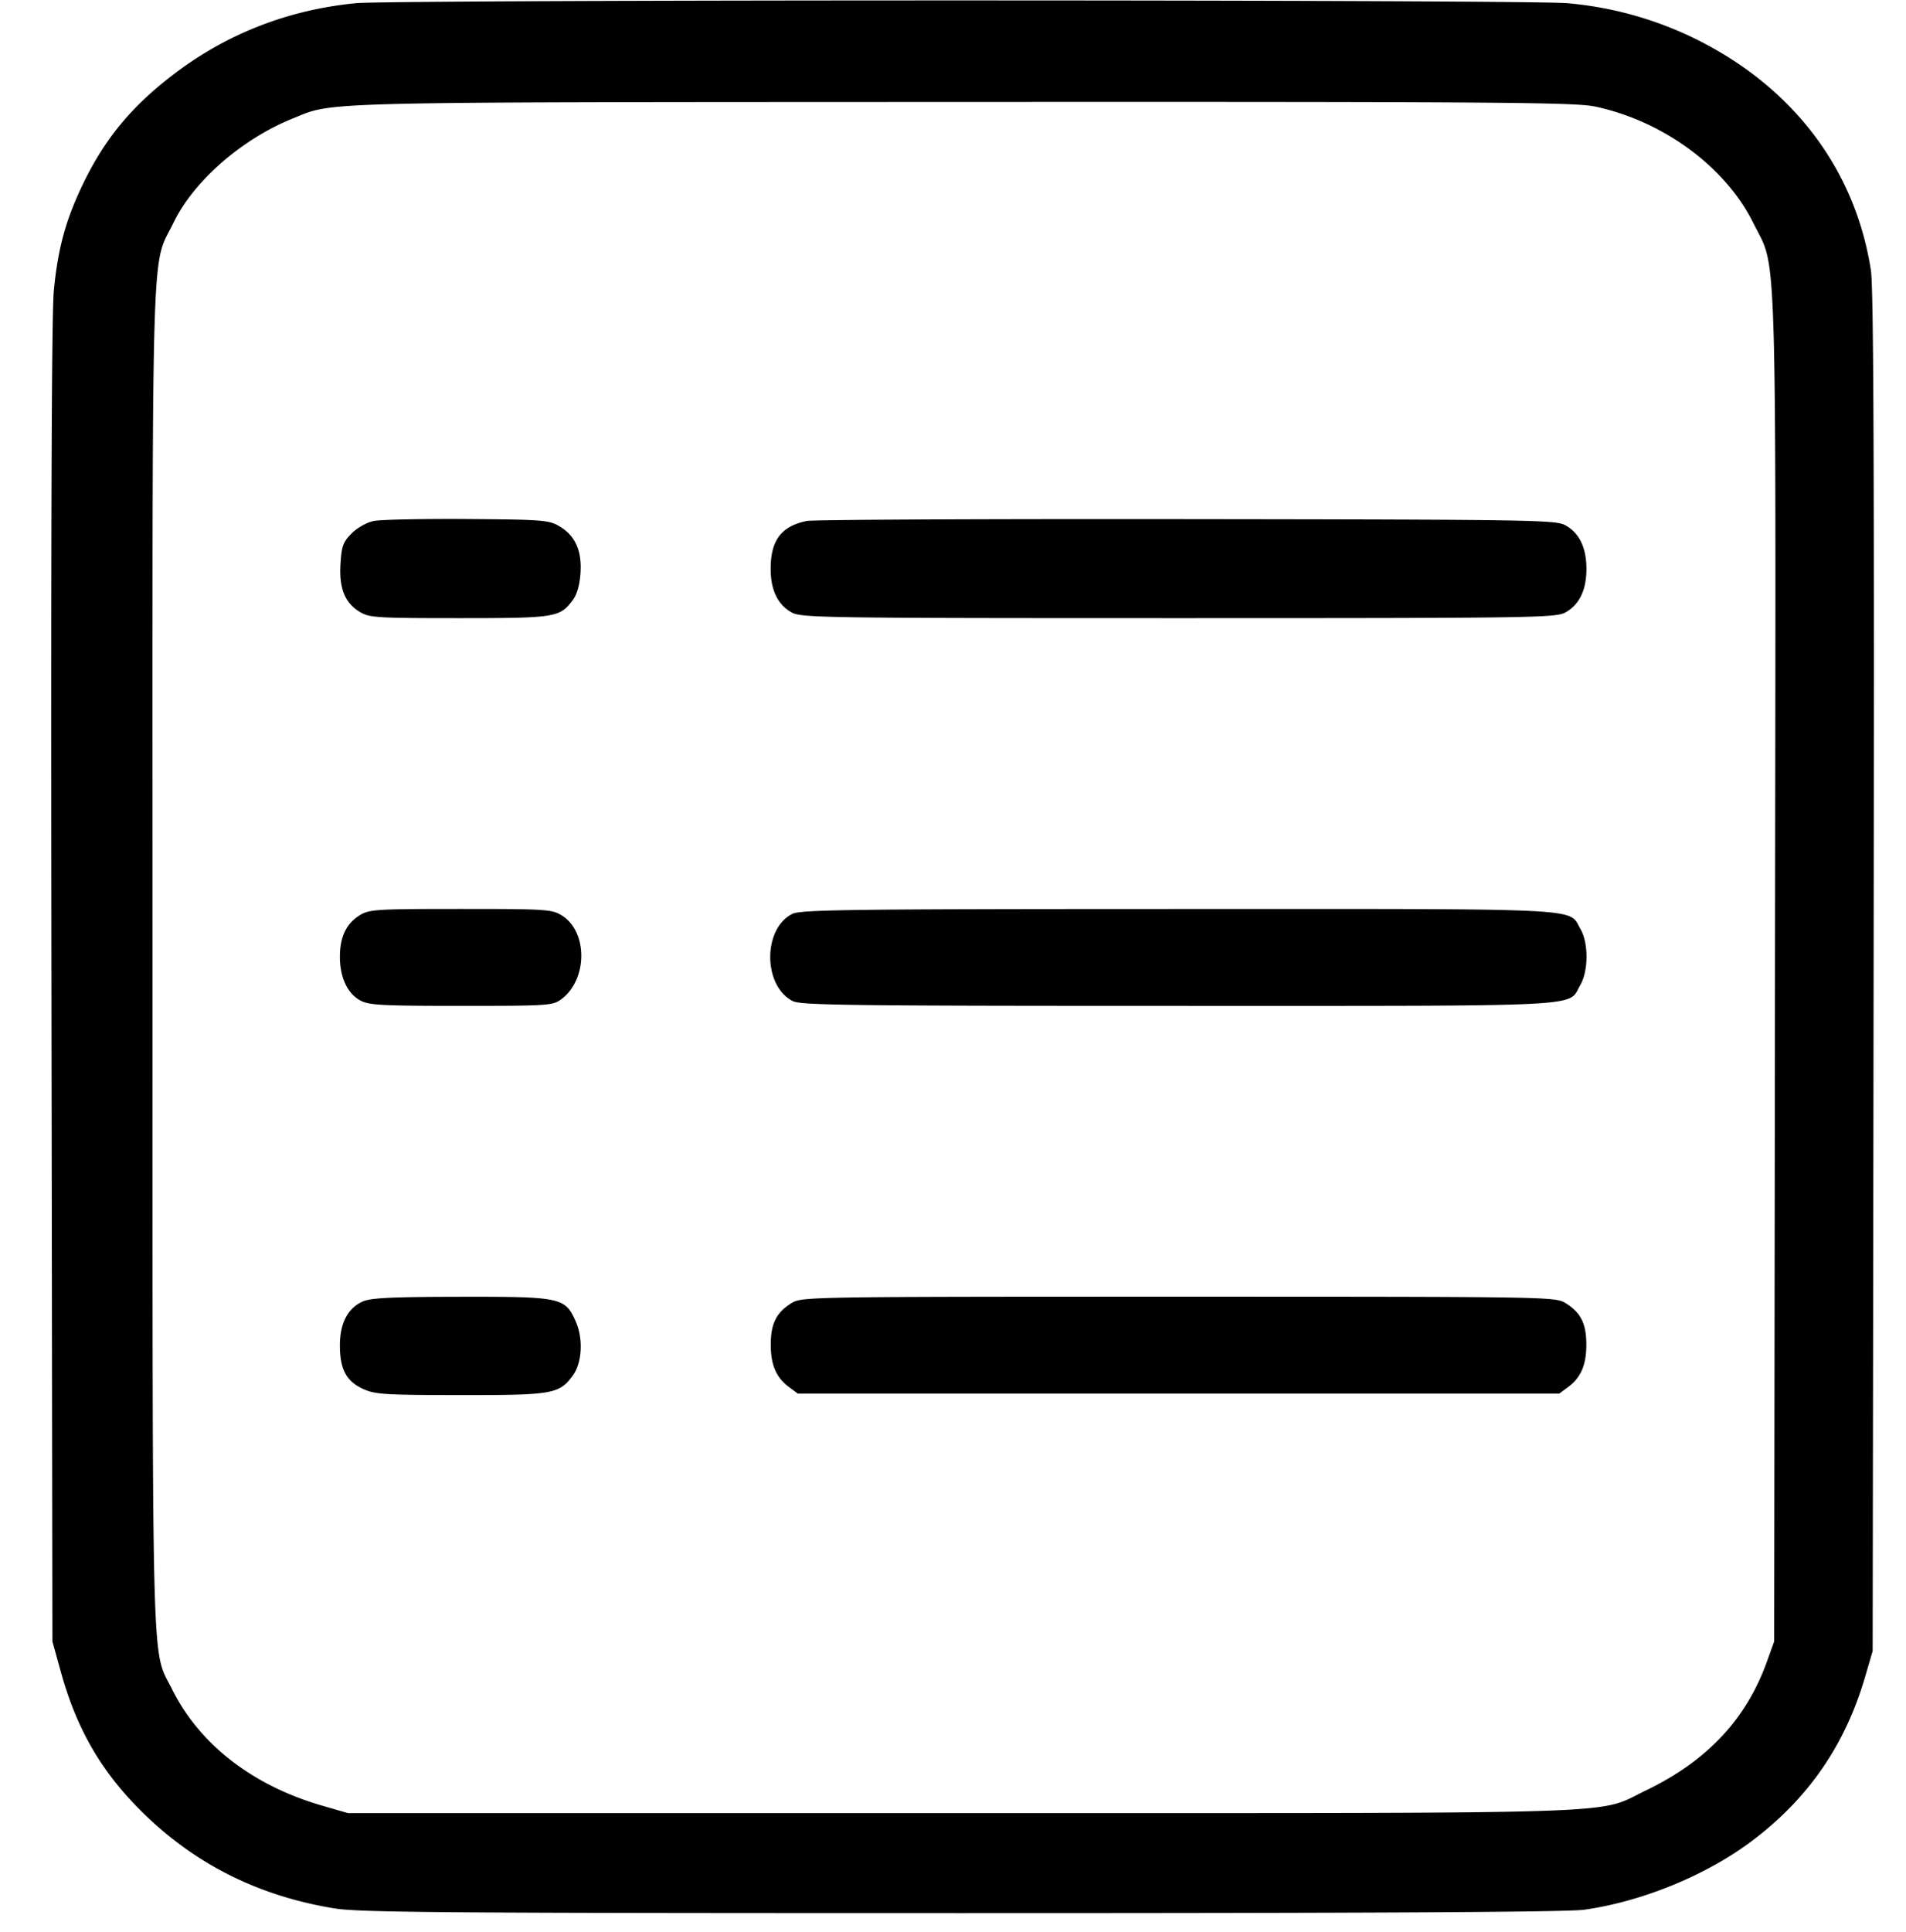 <svg width="75" height="76" fill="none" xmlns="http://www.w3.org/2000/svg"><path d="M14 .126c-2.626.255-5.025 1.182-7.091 2.739C5.194 4.157 4.124 5.446 3.245 7.28c-.665 1.387-.97 2.511-1.127 4.158-.088.924-.118 9.861-.093 27.25l.038 25.875.329 1.188c.646 2.337 1.663 4.052 3.374 5.687 2.049 1.957 4.495 3.154 7.414 3.627.967.157 4.565.184 24.655.184 16.06.001 23.828-.042 24.486-.133 2.297-.32 4.828-1.358 6.635-2.721 2.214-1.672 3.658-3.773 4.441-6.461l.291-.996.038-26.688c.028-19.873 0-26.927-.108-27.625-.62-3.984-3.085-7.224-6.93-9.109a14.235 14.235 0 0 0-5-1.389C60.102-.019 15.505-.02 14 .126m48.756 4.063c2.68.564 5.148 2.377 6.235 4.582.954 1.934.891-.21.854 29.323l-.032 26.469-.293.812c-.811 2.253-2.365 3.902-4.763 5.051-1.99.953.042.887-26.944.887H13.688l-1-.289c-2.747-.793-4.837-2.411-5.917-4.583-.818-1.643-.767.274-.769-28.821C6 8.316 5.934 10.606 6.833 8.75c.786-1.625 2.681-3.28 4.678-4.086 1.664-.673.489-.643 26.325-.654 20.976-.009 24.137.014 24.92.179M14.708 20.491c-.275.056-.646.265-.869.487-.338.338-.396.495-.44 1.19-.062.965.169 1.543.759 1.9.376.227.652.245 3.905.245 3.808 0 3.969-.026 4.48-.718.165-.223.269-.592.3-1.062.056-.885-.214-1.476-.843-1.841-.406-.236-.669-.256-3.625-.277-1.753-.012-3.403.022-3.667.076m17.042-.001c-1.007.205-1.425.757-1.425 1.885 0 .835.282 1.415.833 1.717.38.207 1.292.221 15.217.221s14.837-.014 15.217-.221c.551-.302.833-.882.833-1.717 0-.835-.282-1.415-.833-1.717-.38-.207-1.298-.222-14.904-.239-7.976-.01-14.697.022-14.938.071M14.162 35.995c-.532.325-.787.854-.787 1.636 0 .808.295 1.443.798 1.718.342.187.831.214 3.974.214 3.429 0 3.6-.012 3.938-.259 1.043-.766 1.053-2.669.016-3.301-.389-.237-.623-.252-3.976-.252-3.313 0-3.59.017-3.963.244m17.019-.051c-1.17.578-1.162 2.834.013 3.431.321.164 2.262.188 15.181.188 16.389 0 15.299.056 15.805-.813.33-.568.332-1.668.002-2.226-.485-.821.479-.774-15.826-.771-12.92.002-14.842.027-15.175.191M14.284 51.185c-.594.258-.908.856-.909 1.727 0 .944.252 1.419.915 1.72.471.214.851.238 3.835.24 3.629.003 3.881-.041 4.415-.769.365-.498.417-1.445.116-2.125-.418-.946-.574-.979-4.55-.973-2.651.004-3.509.044-3.822.18m16.879.059c-.605.369-.827.797-.834 1.608-.007.815.207 1.326.711 1.699l.353.262h29.964l.353-.262c.504-.373.718-.884.711-1.699-.007-.811-.229-1.239-.834-1.608-.39-.237-.75-.243-15.212-.243s-14.822.006-15.212.243" fill-rule="evenodd" fill="#000"/></svg>
